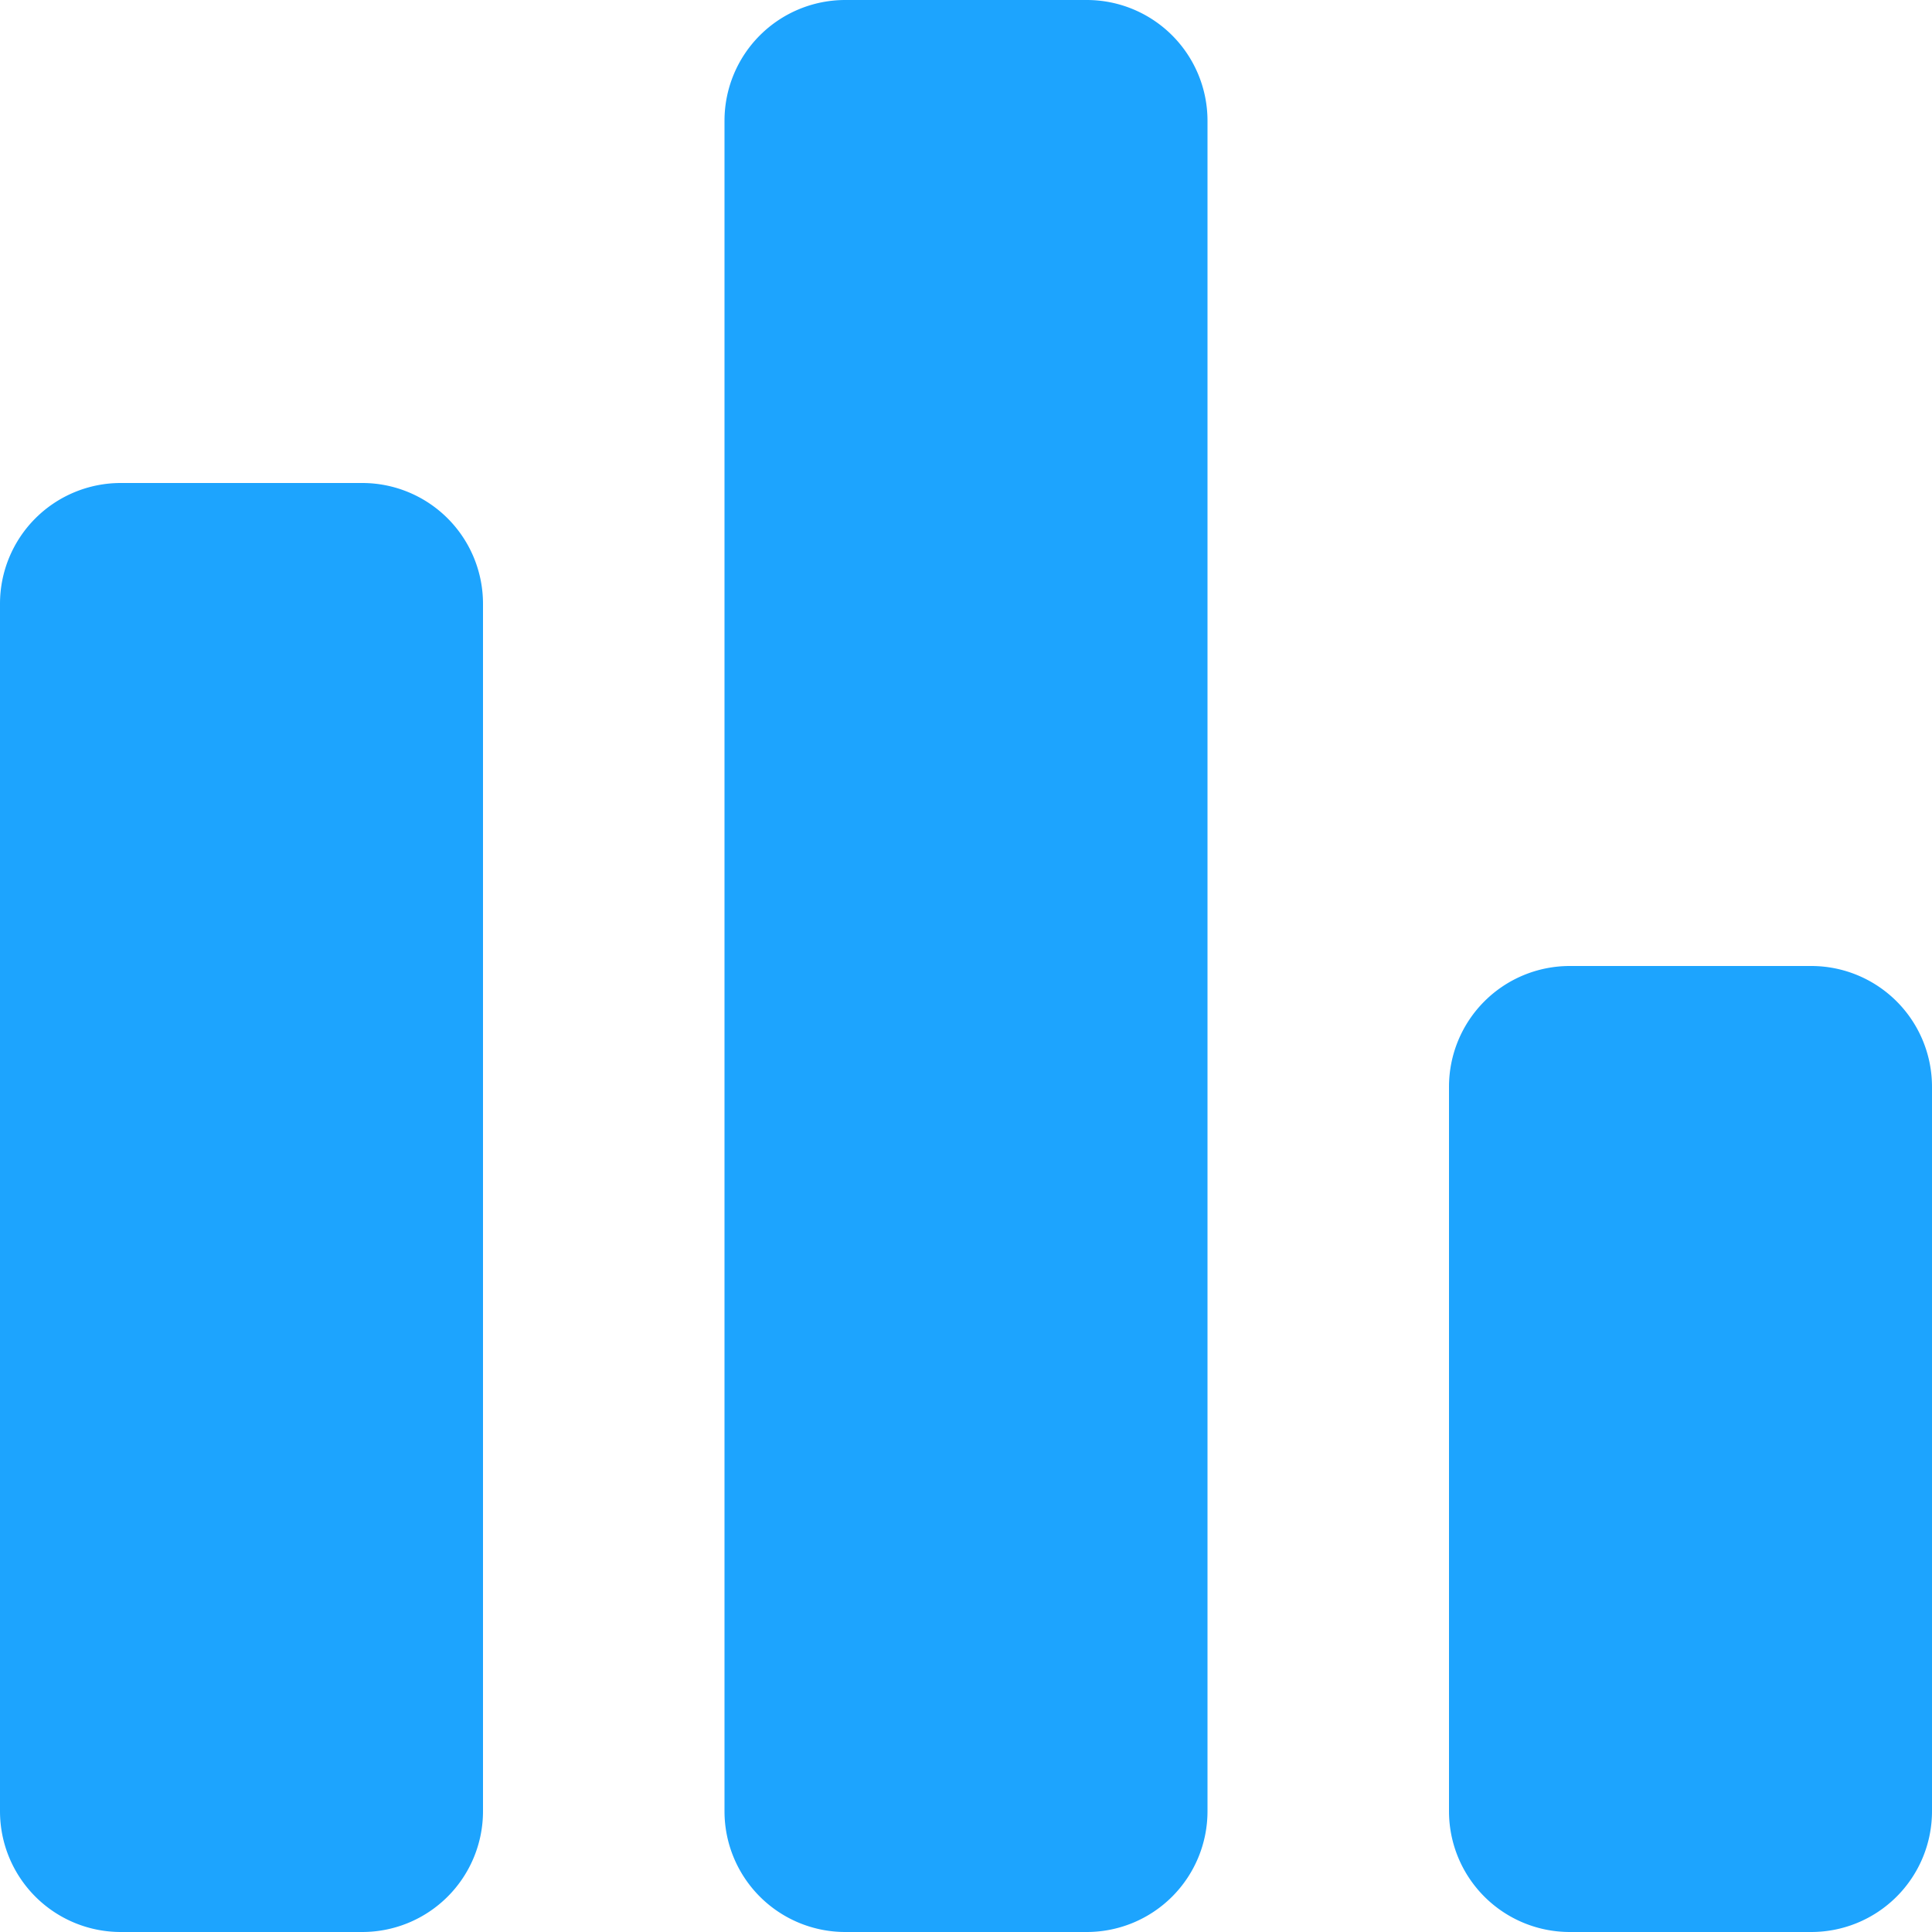 <svg xmlns="http://www.w3.org/2000/svg" width="16" height="16" viewBox="0 0 16 16">
  <defs>
    <style>
      .cls-1 {
        fill: #1da4fe;
        fill-rule: evenodd;
      }
    </style>
  </defs>
  <path id="图表-初始" class="cls-1" d="M273,135h2a1,1,0,0,1,1,1v10a1,1,0,0,1-1,1h-2a1,1,0,0,1-1-1V136A1,1,0,0,1,273,135Zm12,4h2a1,1,0,0,1,1,1v6a1,1,0,0,1-1,1h-2a1,1,0,0,1-1-1v-6A1,1,0,0,1,285,139Zm-6-8h2a1,1,0,0,1,1,1v14a1,1,0,0,1-1,1h-2a1,1,0,0,1-1-1V132A1,1,0,0,1,279,131Z" transform="translate(-272 -131)"/>
</svg>
